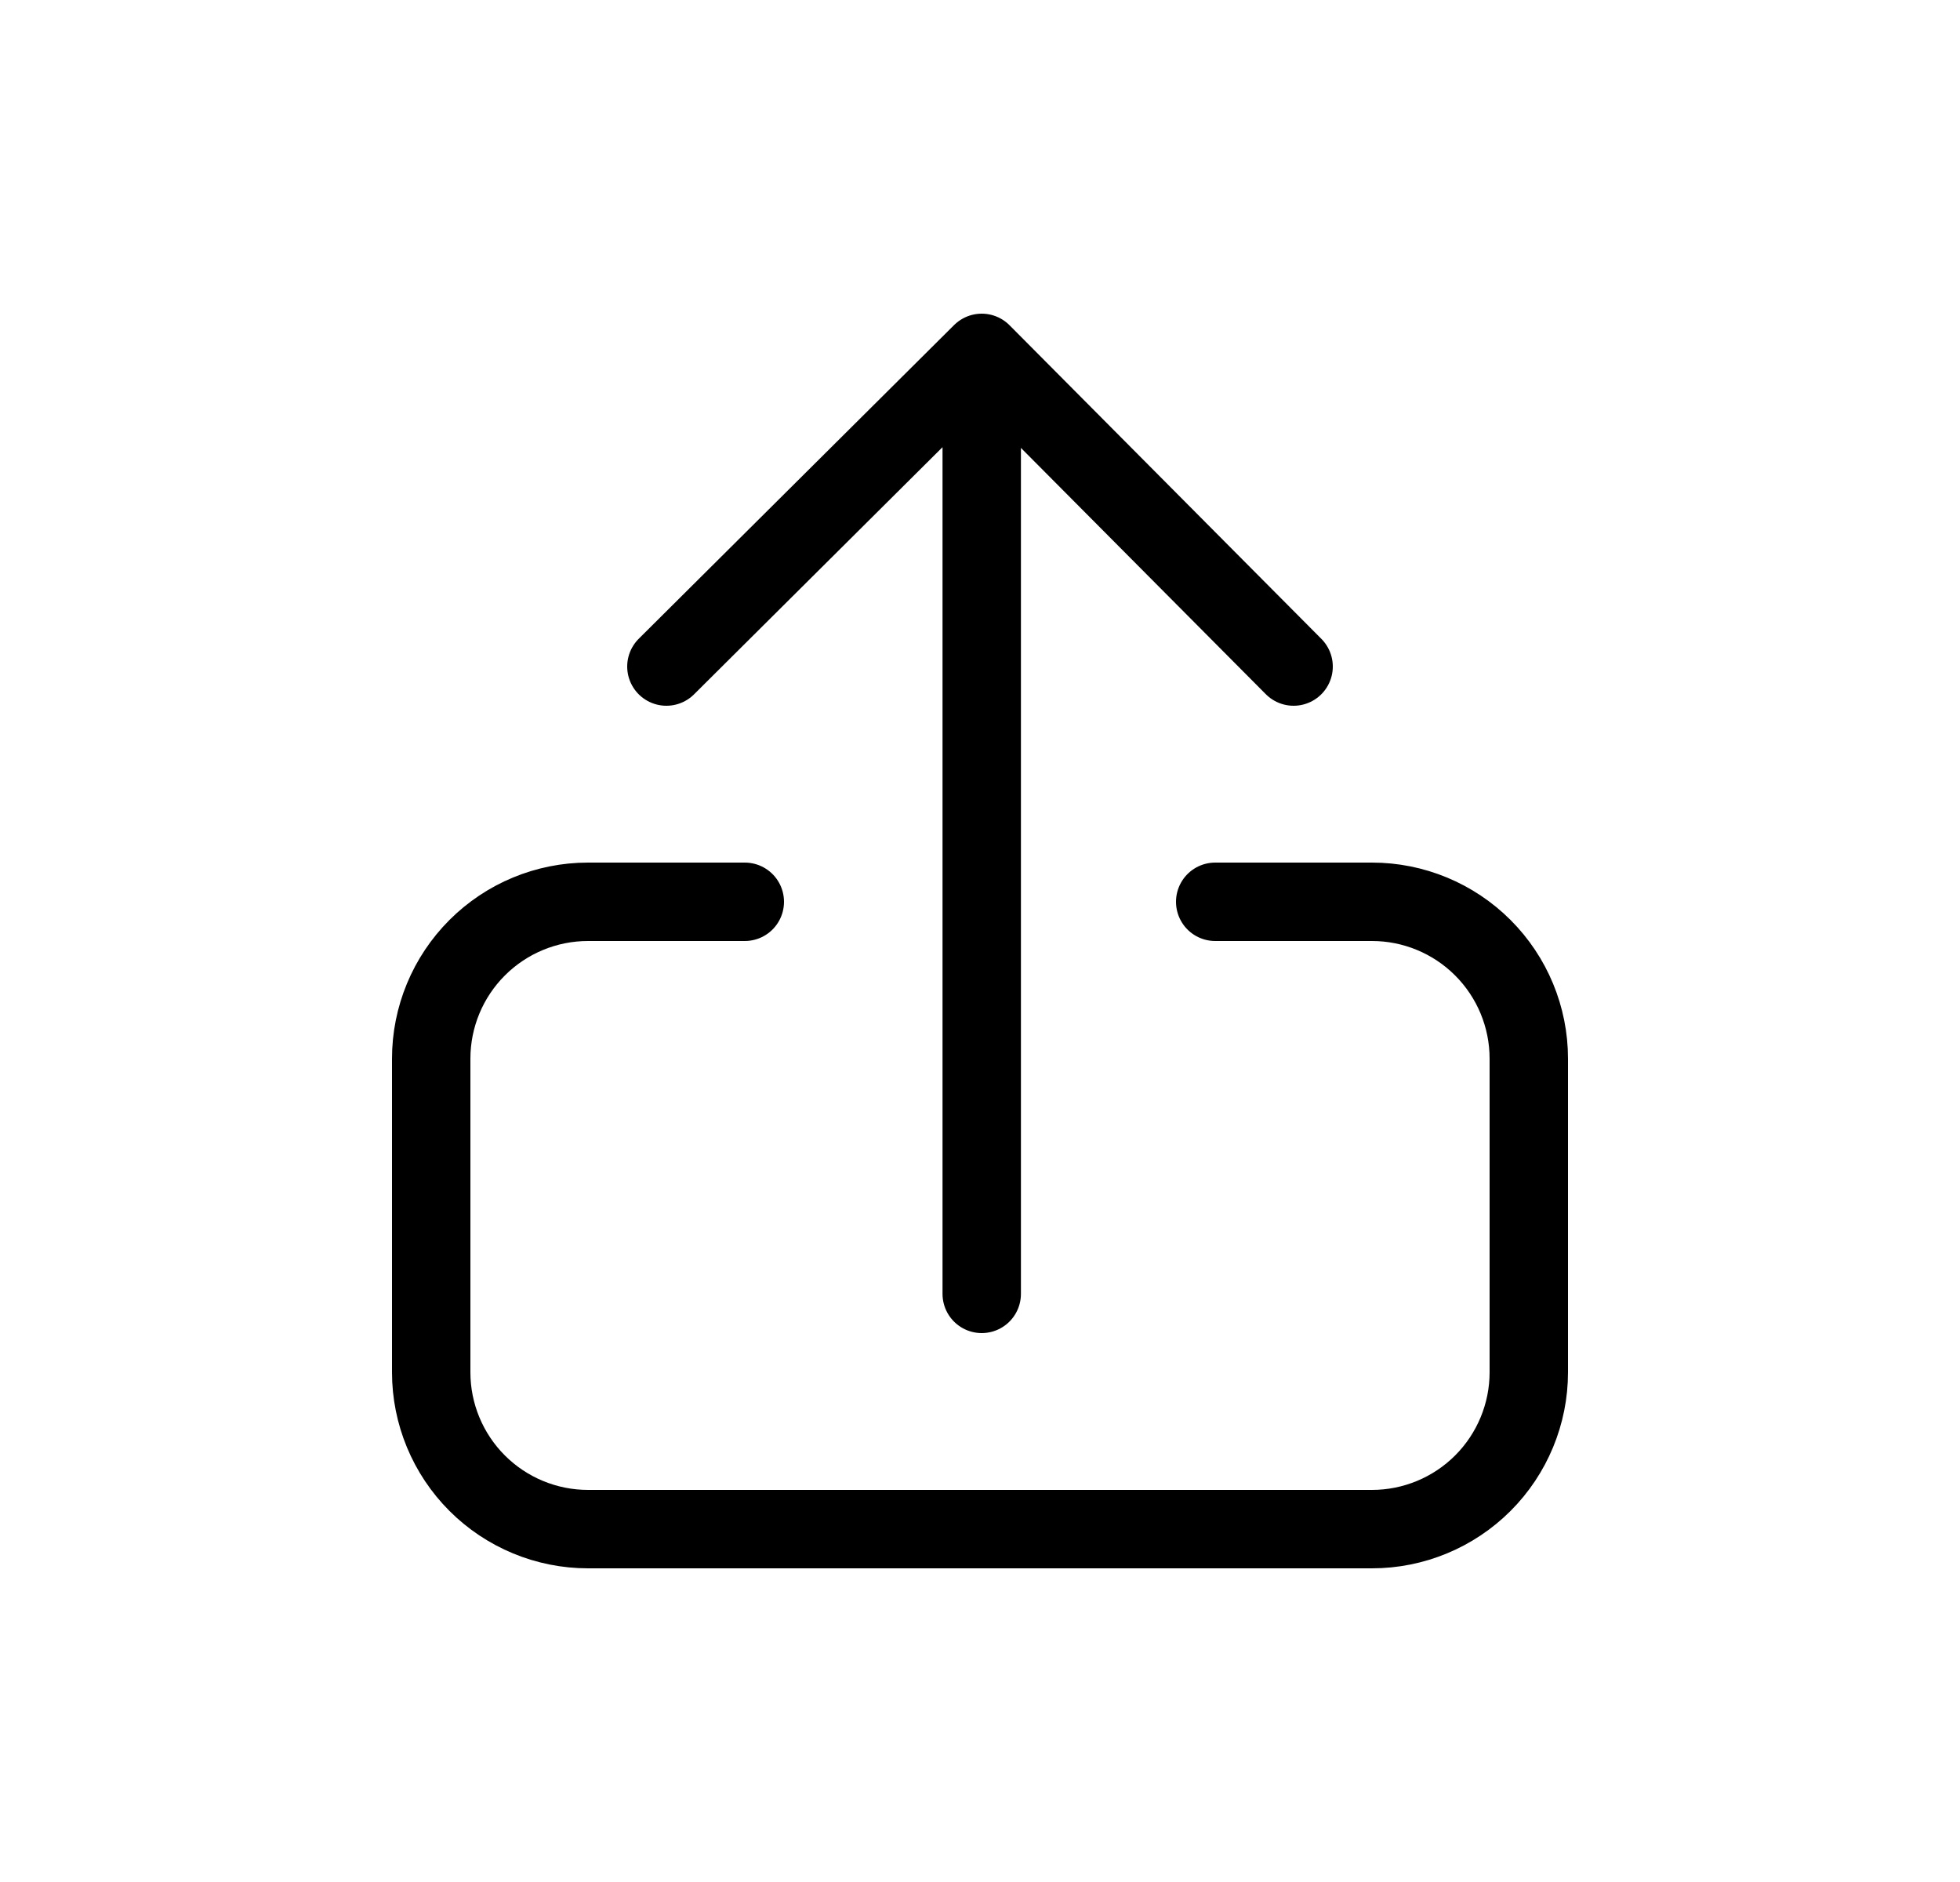 <svg width="25" height="24" viewBox="0 0 25 24" fill="none" xmlns="http://www.w3.org/2000/svg">
    <path
        d="M16.5 8.5L12.522 4.5L8.5 8.5M12.522 4.521V16.5M9.5 11.5H7.5C6.97 11.5 6.461 11.711 6.086 12.086C5.711 12.461 5.5 12.97 5.5 13.5V17.5C5.5 18.03 5.711 18.539 6.086 18.914C6.461 19.289 6.97 19.5 7.5 19.5H17.5C18.03 19.5 18.539 19.289 18.914 18.914C19.289 18.539 19.5 18.03 19.5 17.5V13.5C19.5 12.97 19.289 12.461 18.914 12.086C18.539 11.711 18.03 11.5 17.5 11.5H15.5"
        stroke="black" stroke-linecap="round" stroke-linejoin="round" />
</svg>
